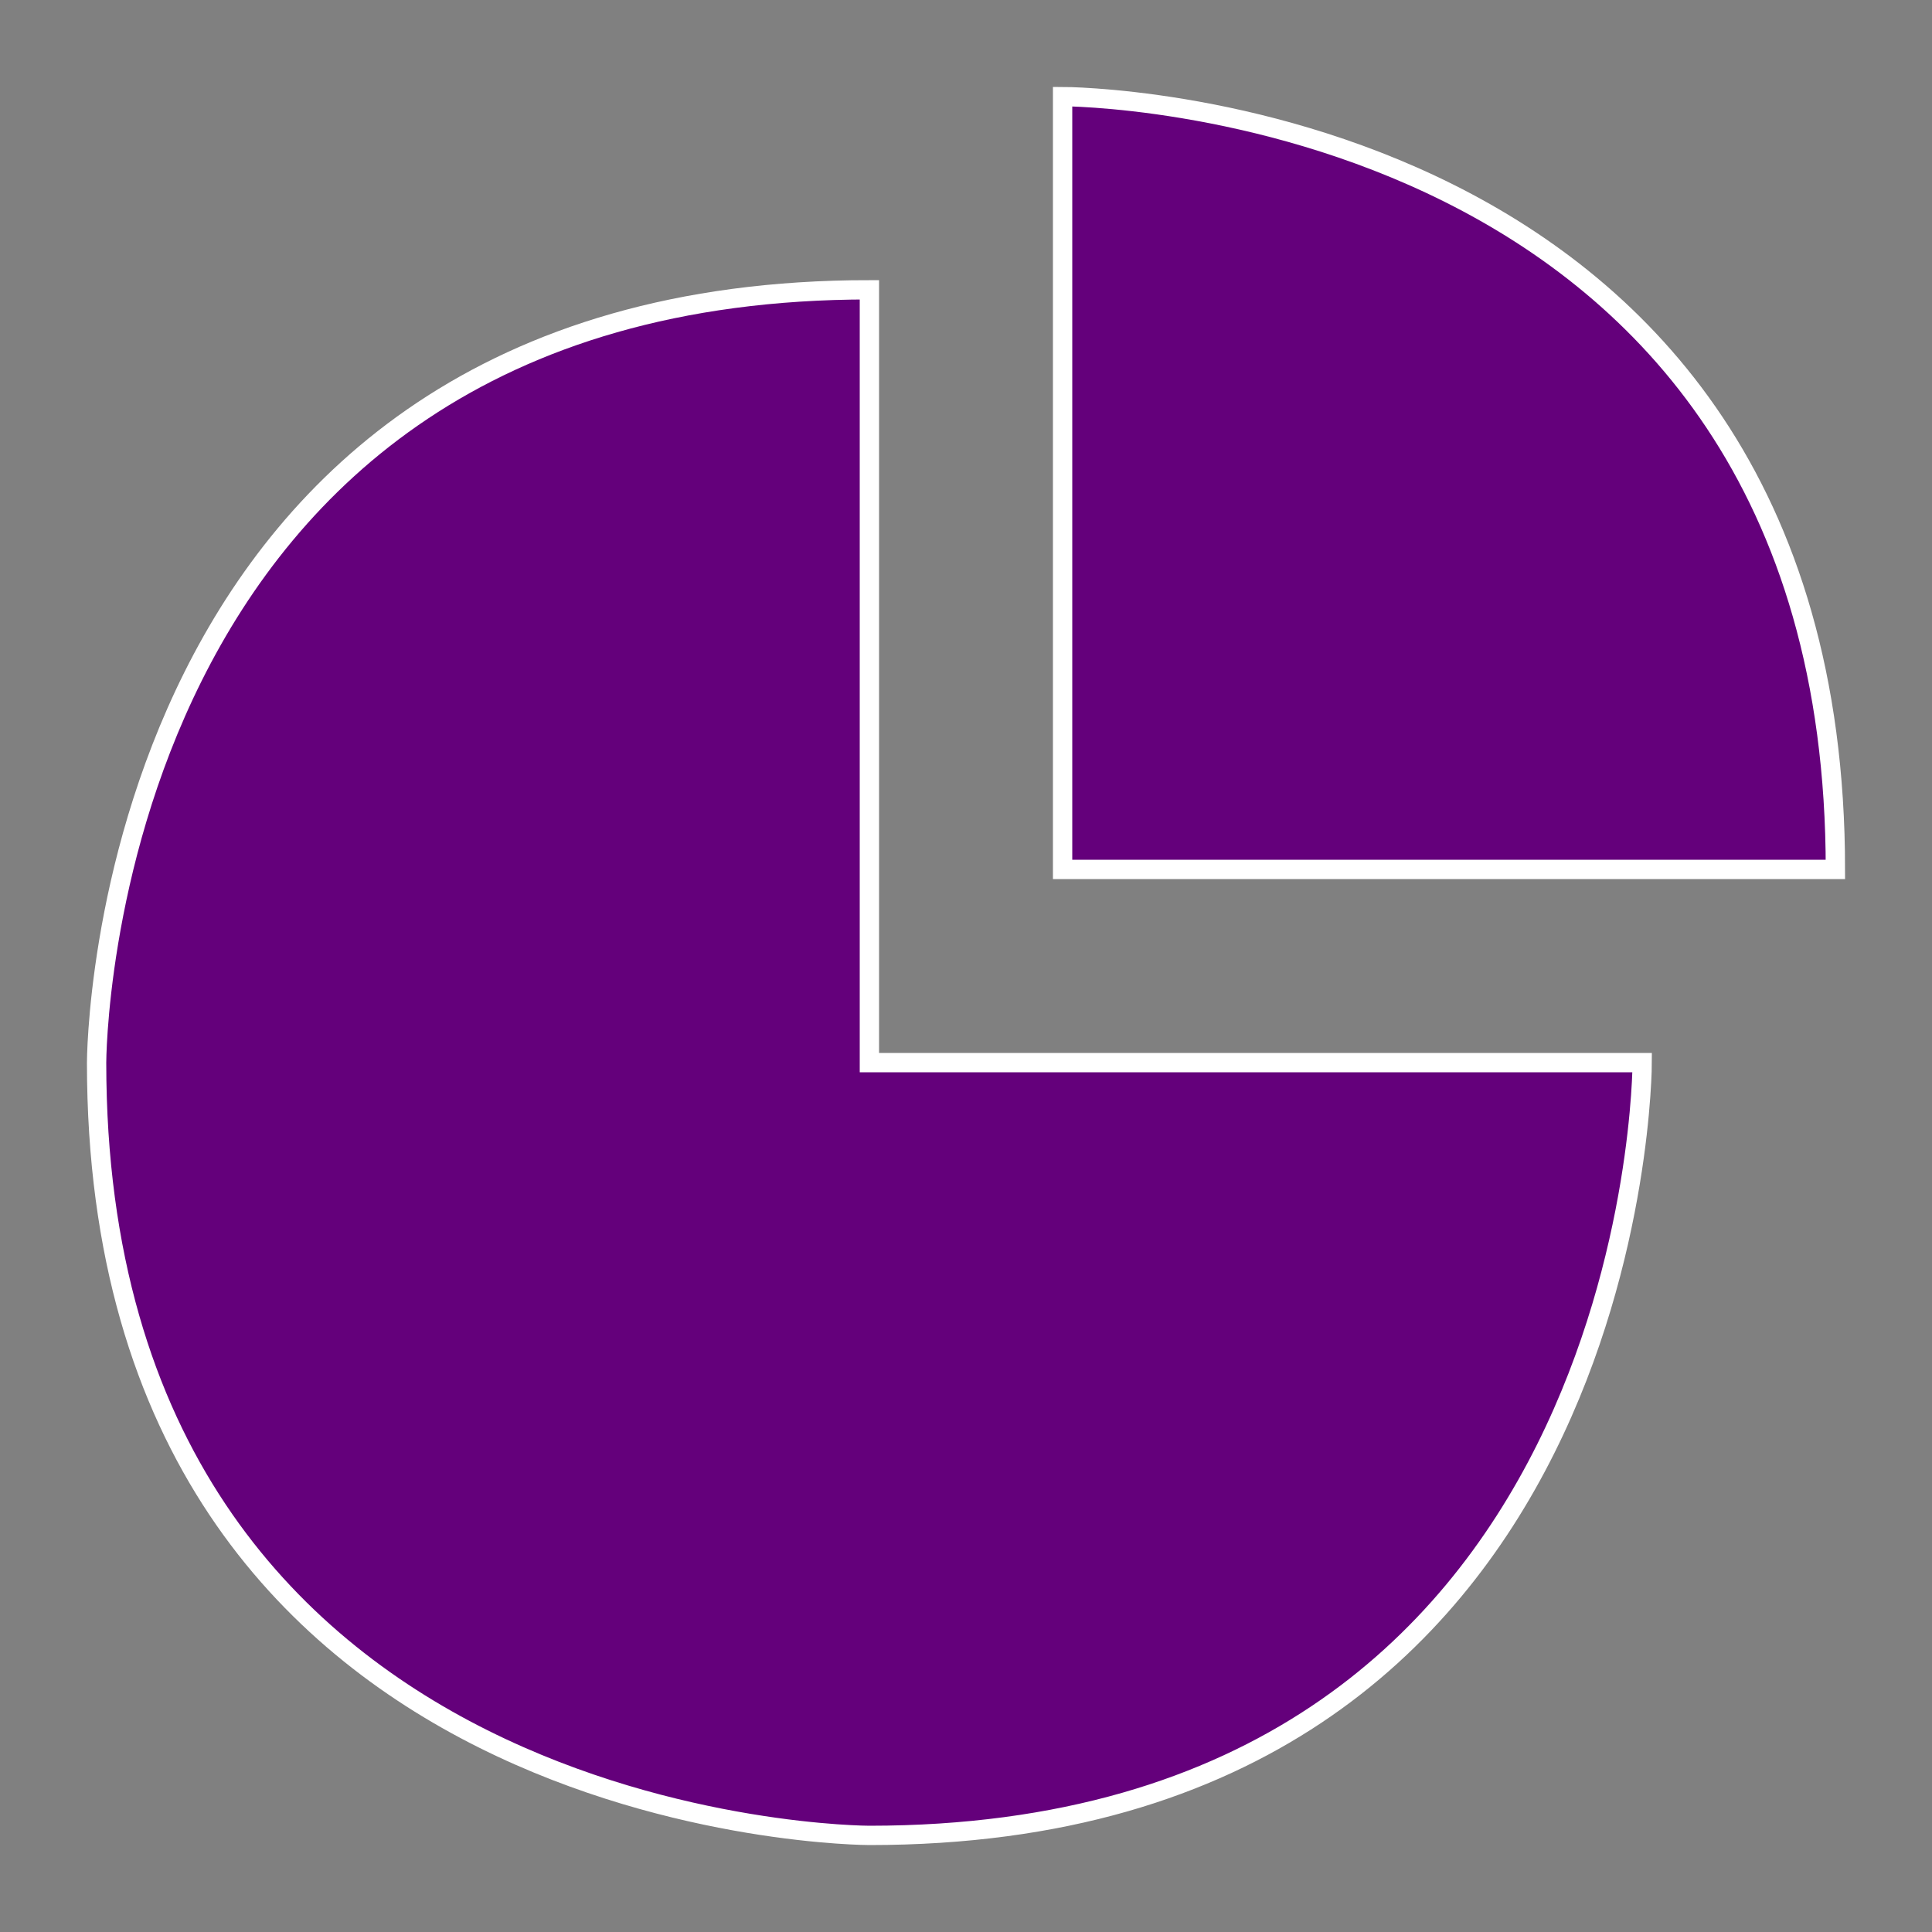 <svg viewBox="-5 -15 100 100" width="100" height="100" fill="none" xmlns="http://www.w3.org/2000/svg">
          <rect x="-5" y="-15" width="100" height="100" fill="#808080" stroke="none"/>
          <path
            fill="rgba(100,0,123,1)"
                stroke="#FFF"
            d="M40 40 L80 40 C80 40 80 80 40 80 C40 80 0 80 0 40 C0 40 0 0 40 0Z"
          />
          <path stroke="#FFF" fill="rgba(100,0,123,1)" d="M50 30 L50 -10 C50 -10 90 -10 90 30 Z" />
</svg>
